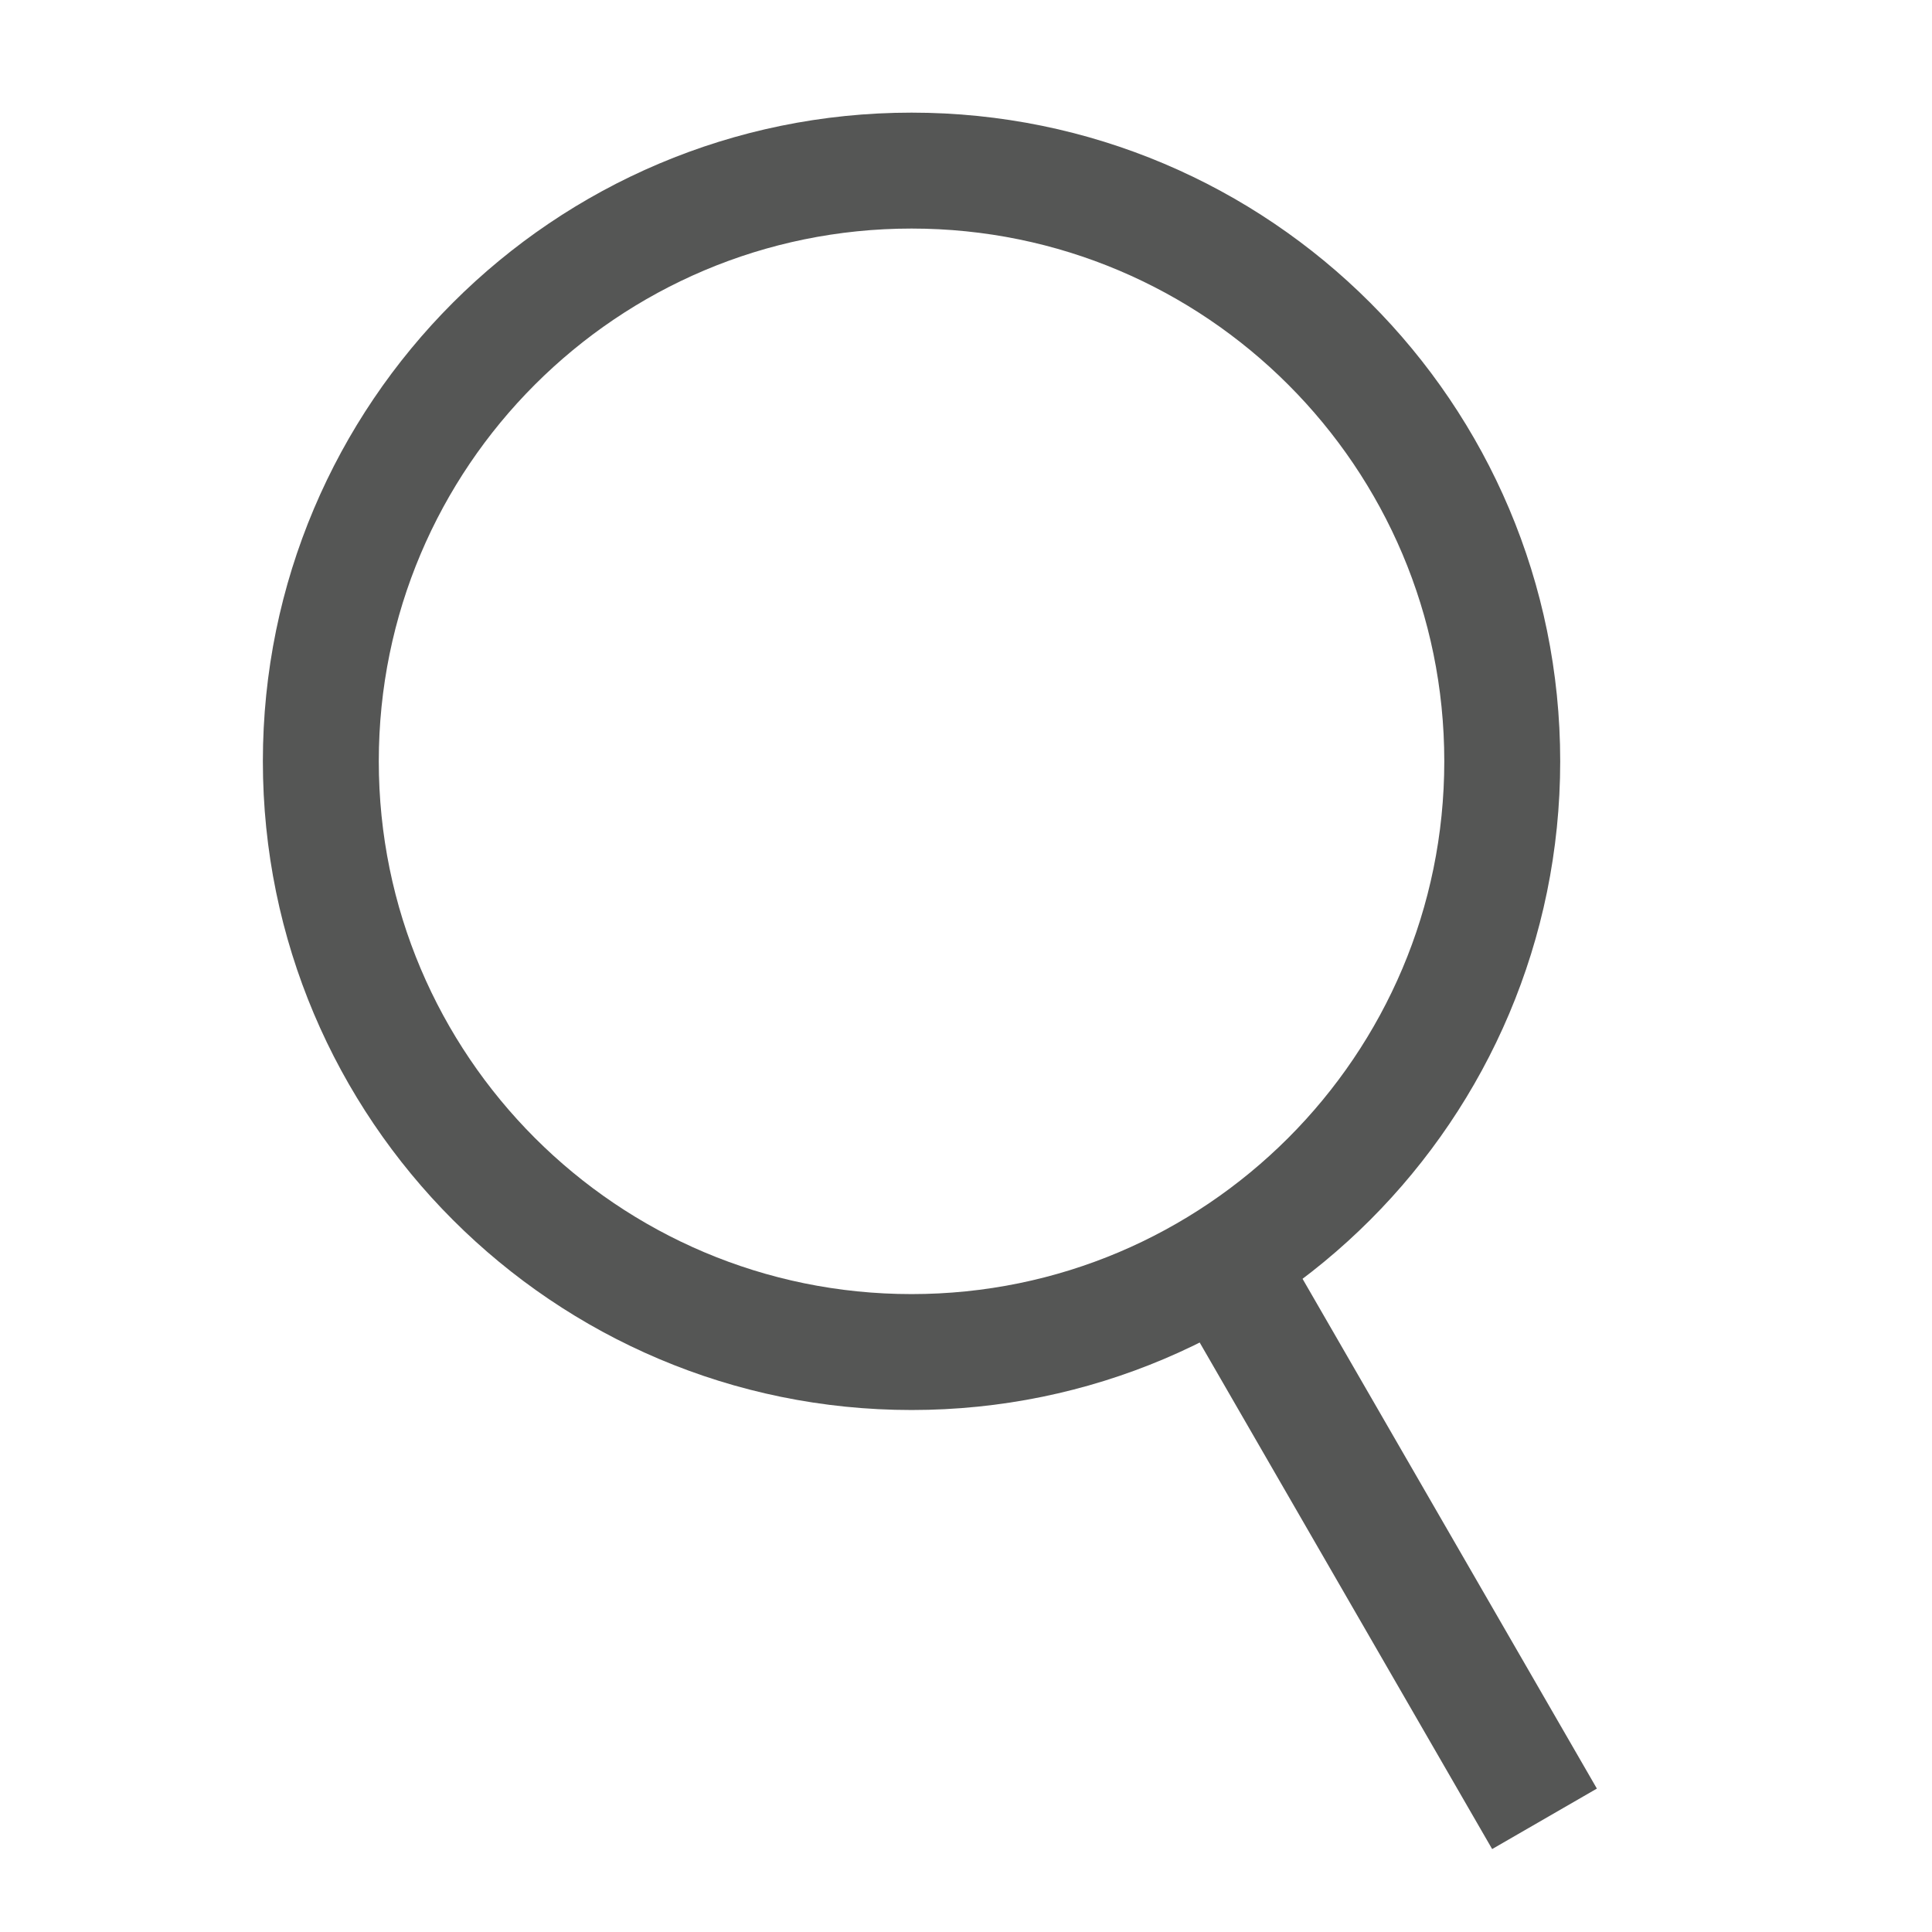 <?xml version="1.0" encoding="utf-8"?>
<!-- Generator: Adobe Illustrator 16.0.0, SVG Export Plug-In . SVG Version: 6.00 Build 0)  -->
<!DOCTYPE svg PUBLIC "-//W3C//DTD SVG 1.1//EN" "http://www.w3.org/Graphics/SVG/1.1/DTD/svg11.dtd">
<svg version="1.1" id="Layer_1" xmlns="http://www.w3.org/2000/svg" xmlns:xlink="http://www.w3.org/1999/xlink" x="0px" y="0px"
	 width="50px" height="50px" viewBox="0 0 50 50" enable-background="new 0 0 50 50" xml:space="preserve">
<path fill="none" stroke="#555655" stroke-width="3" stroke-miterlimit="10" d="M38.878,19.701c0,8.441-6.849,15.29-15.287,15.29
	c-8.439,0-15.288-6.849-15.288-15.29c0-8.438,6.848-15.286,15.288-15.286C32.029,4.415,38.878,11.262,38.878,19.701z"/>
<rect x="28.54" y="38.908" transform="matrix(0.5 0.866 -0.866 0.5 53.132 -11.078)" fill="#555655" width="15.239" height="3.13"/>
</svg>

